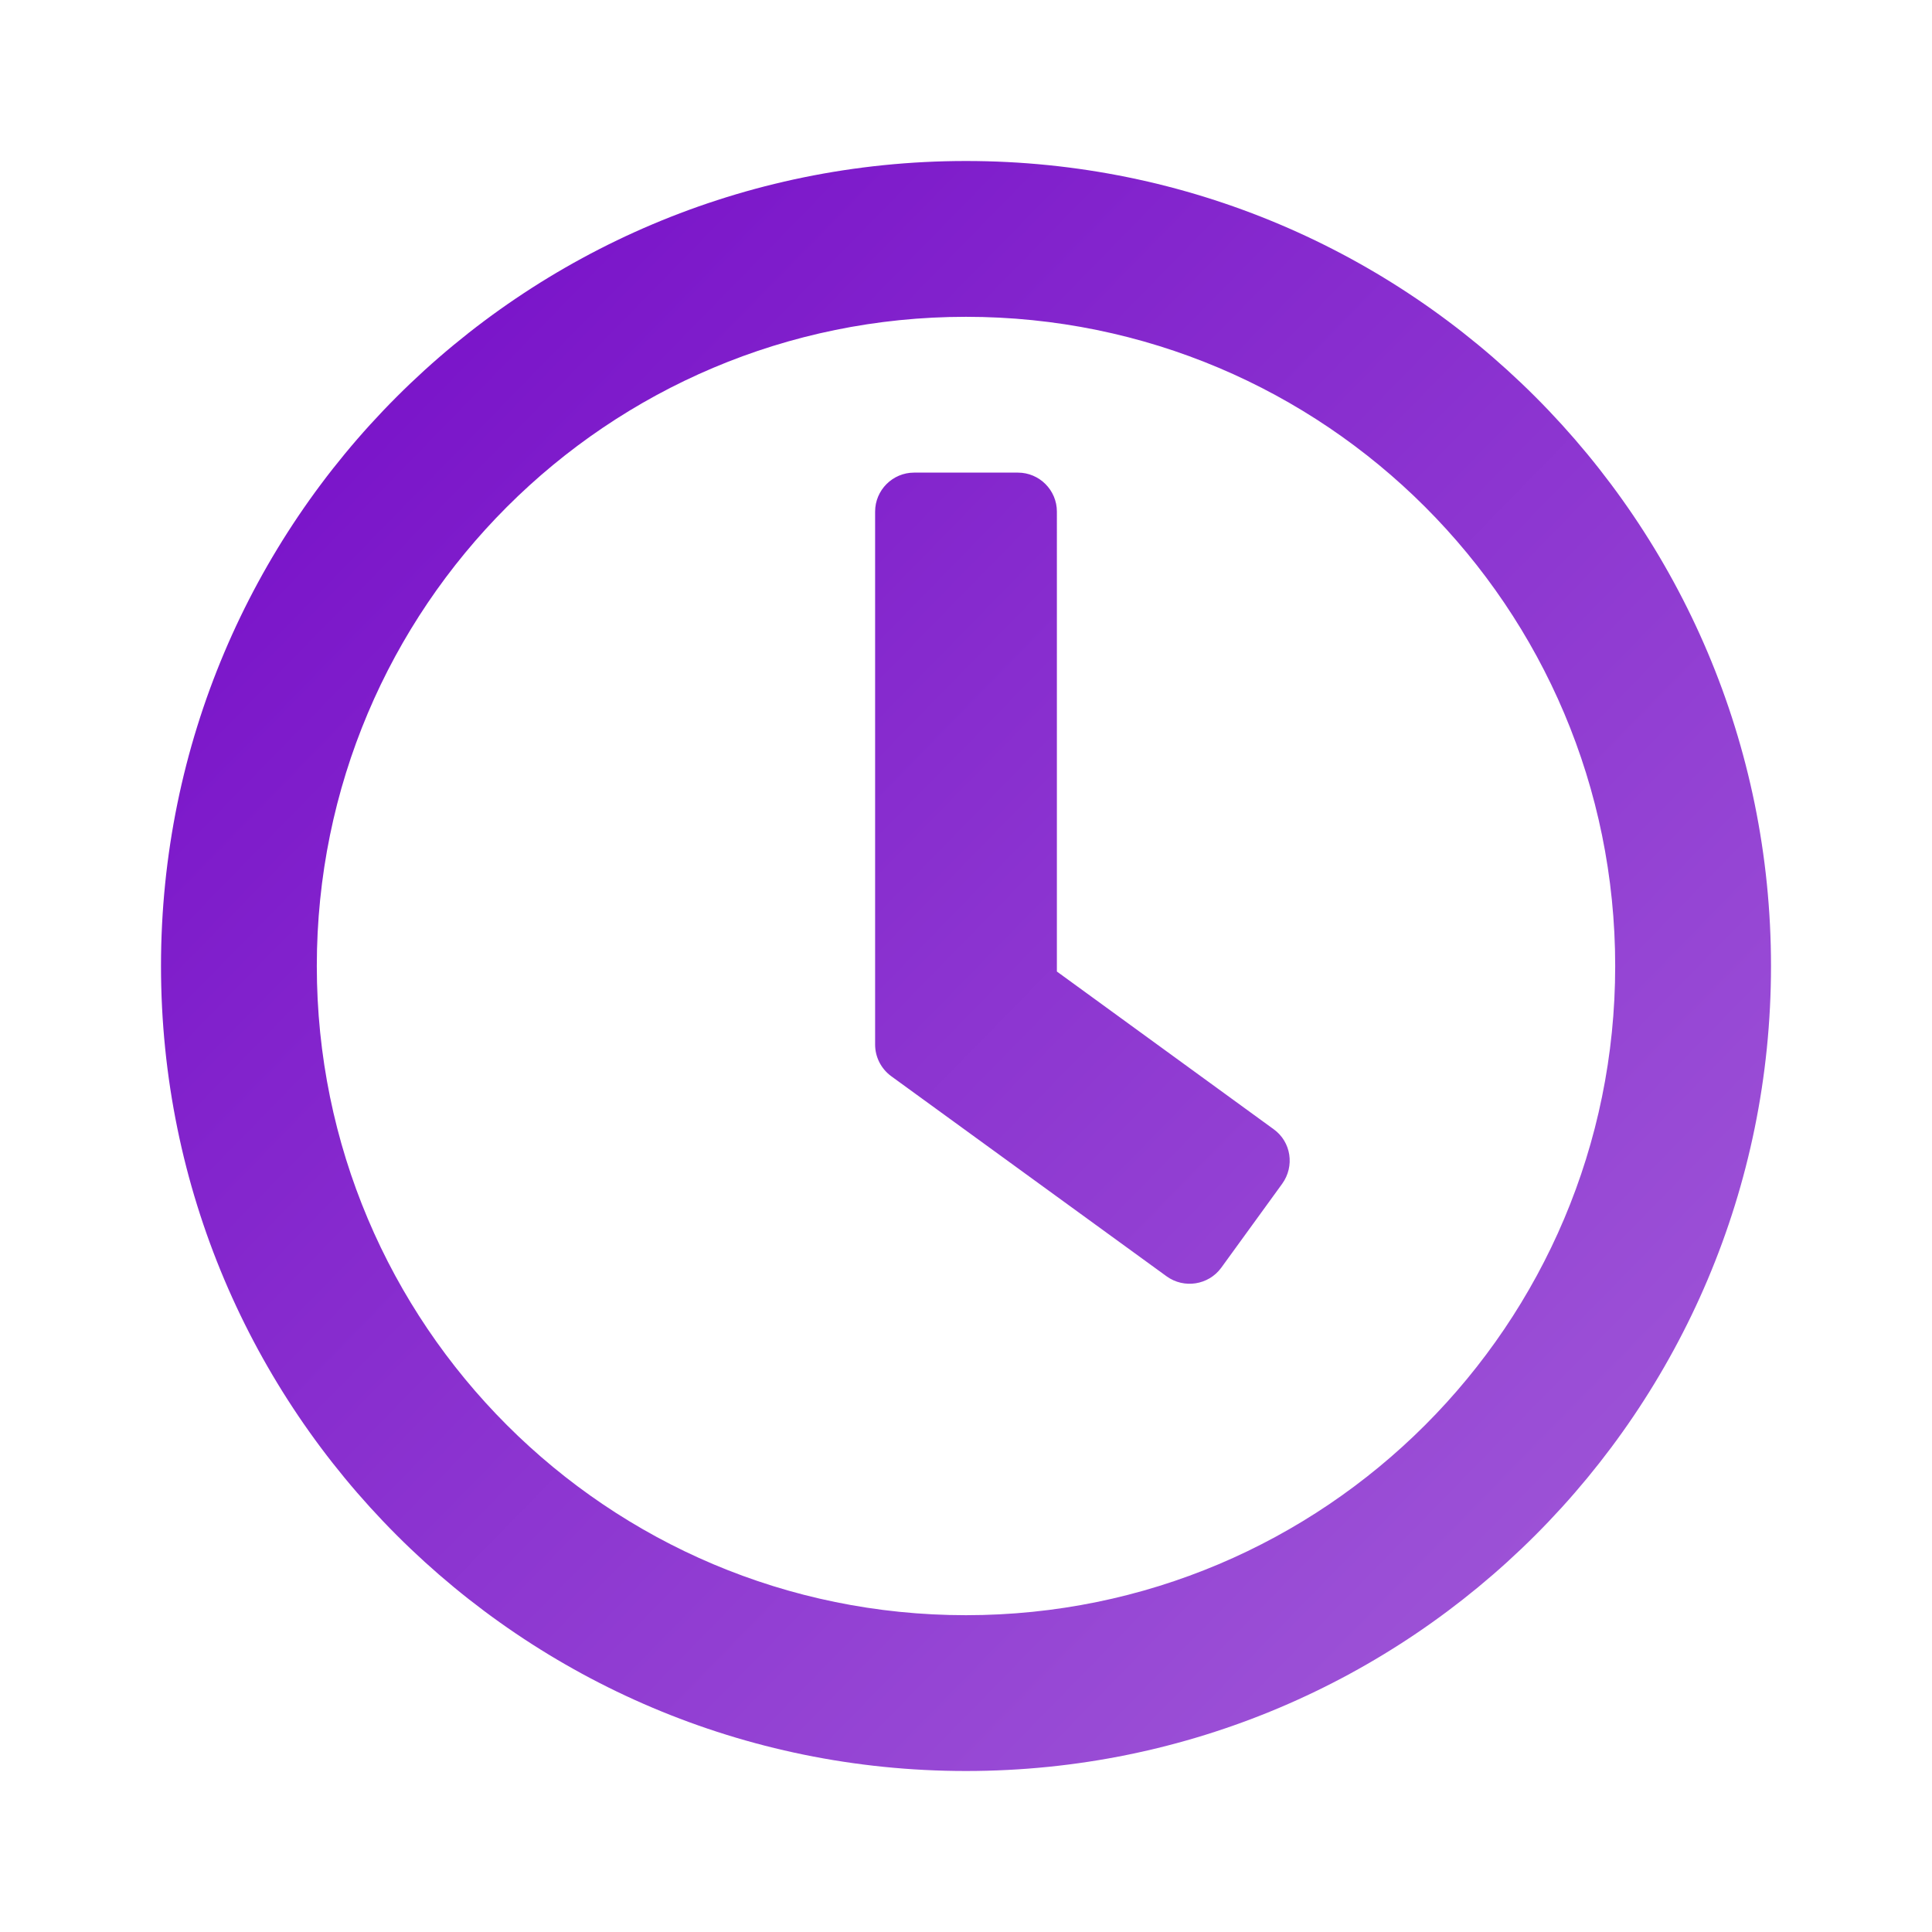<svg xmlns="http://www.w3.org/2000/svg" width="48" height="48" viewBox="0 0 48 48">
    <defs>
        <linearGradient id="prefix__a" x1="4.476%" x2="95.896%" y1="10.683%" y2="100%">
            <stop offset="0%" stop-color="#770FC8"/>
            <stop offset="100%" stop-color="#A25CD9"/>
        </linearGradient>
    </defs>
    <path fill="url(#prefix__a)" fill-rule="evenodd" d="M24 44c11.048 0 20-8.952 20-20S35.048 4 24 4 4 12.952 4 24s8.952 20 20 20zm0-3.871c-8.911 0-16.129-7.218-16.129-16.129 0-8.911 7.218-16.129 16.129-16.129 8.911 0 16.129 7.218 16.129 16.129 0 8.911-7.218 16.129-16.129 16.129zm6.339-8.629l1.516-2.089c.314-.435.226-1.04-.21-1.355l-5.387-3.919V12.71c0-.533-.435-.968-.968-.968h-2.58c-.533 0-.968.435-.968.968v13.242c0 .306.145.596.395.782l6.847 4.976c.435.314 1.04.217 1.355-.21z"/>
</svg>
